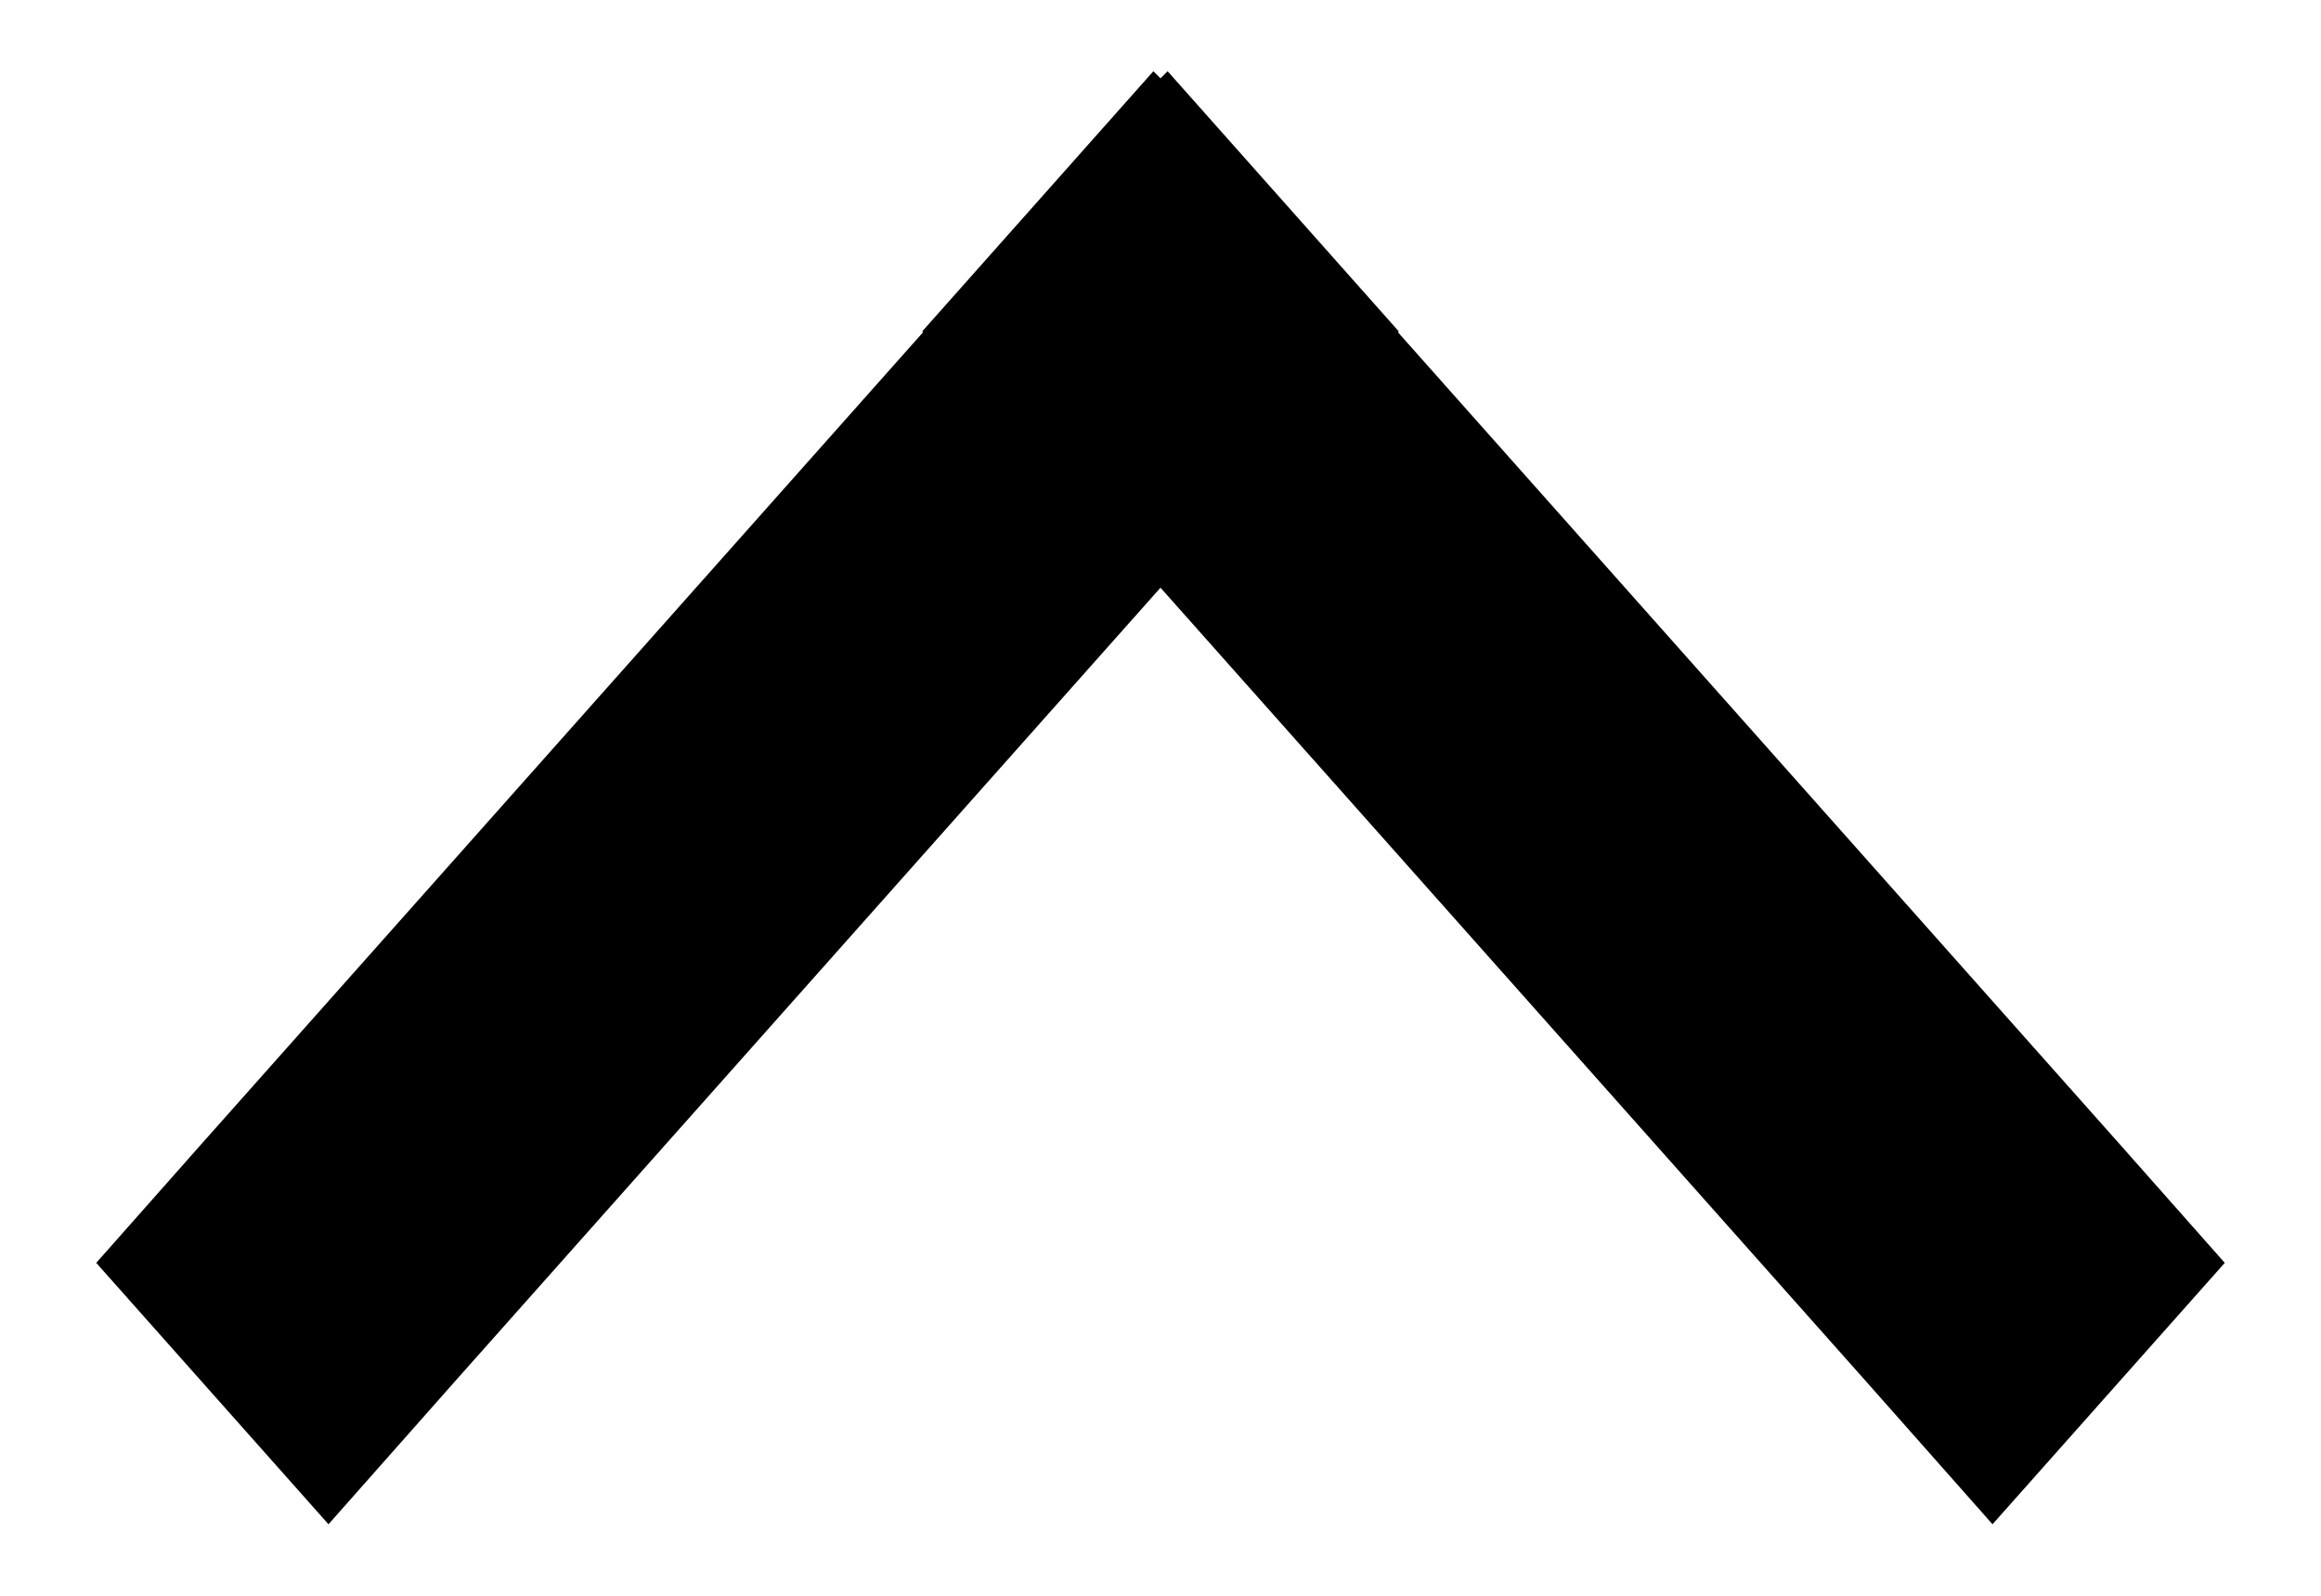 <?xml version="1.0" encoding="UTF-8"?>
<svg width="16px" height="11px" viewBox="0 0 16 11" version="1.1" xmlns="http://www.w3.org/2000/svg" xmlns:xlink="http://www.w3.org/1999/xlink">
    <!-- Generator: Sketch 3.7.2 (28276) - http://www.bohemiancoding.com/sketch -->
    <title>Line + Line 4</title>
    <desc>Created with Sketch.</desc>
    <defs></defs>
    <g id="Fiche" stroke="none" stroke-width="1" fill="none" fill-rule="evenodd" stroke-linecap="square">
        <g id="Line-+-Line-4" transform="translate(8, 5) rotate(-180) translate(-8, -5) translate(2, 1)" stroke="#000000" stroke-width="2">
            <path d="M6,7.046 L5.994,7.052 L5.994,7.052 L5.731,6.756 L5.731,6.756 L5.737,6.75 L0.131,0.444 L0,0.296 L0.263,0 L0.394,0.148 L6,6.454 L11.606,0.148 L11.737,0 L12,0.296 L11.869,0.444 L6.263,6.75 L6.269,6.756 L6.006,7.052 L6,7.046 Z" id="Line"></path>
        </g>
    </g>
</svg>